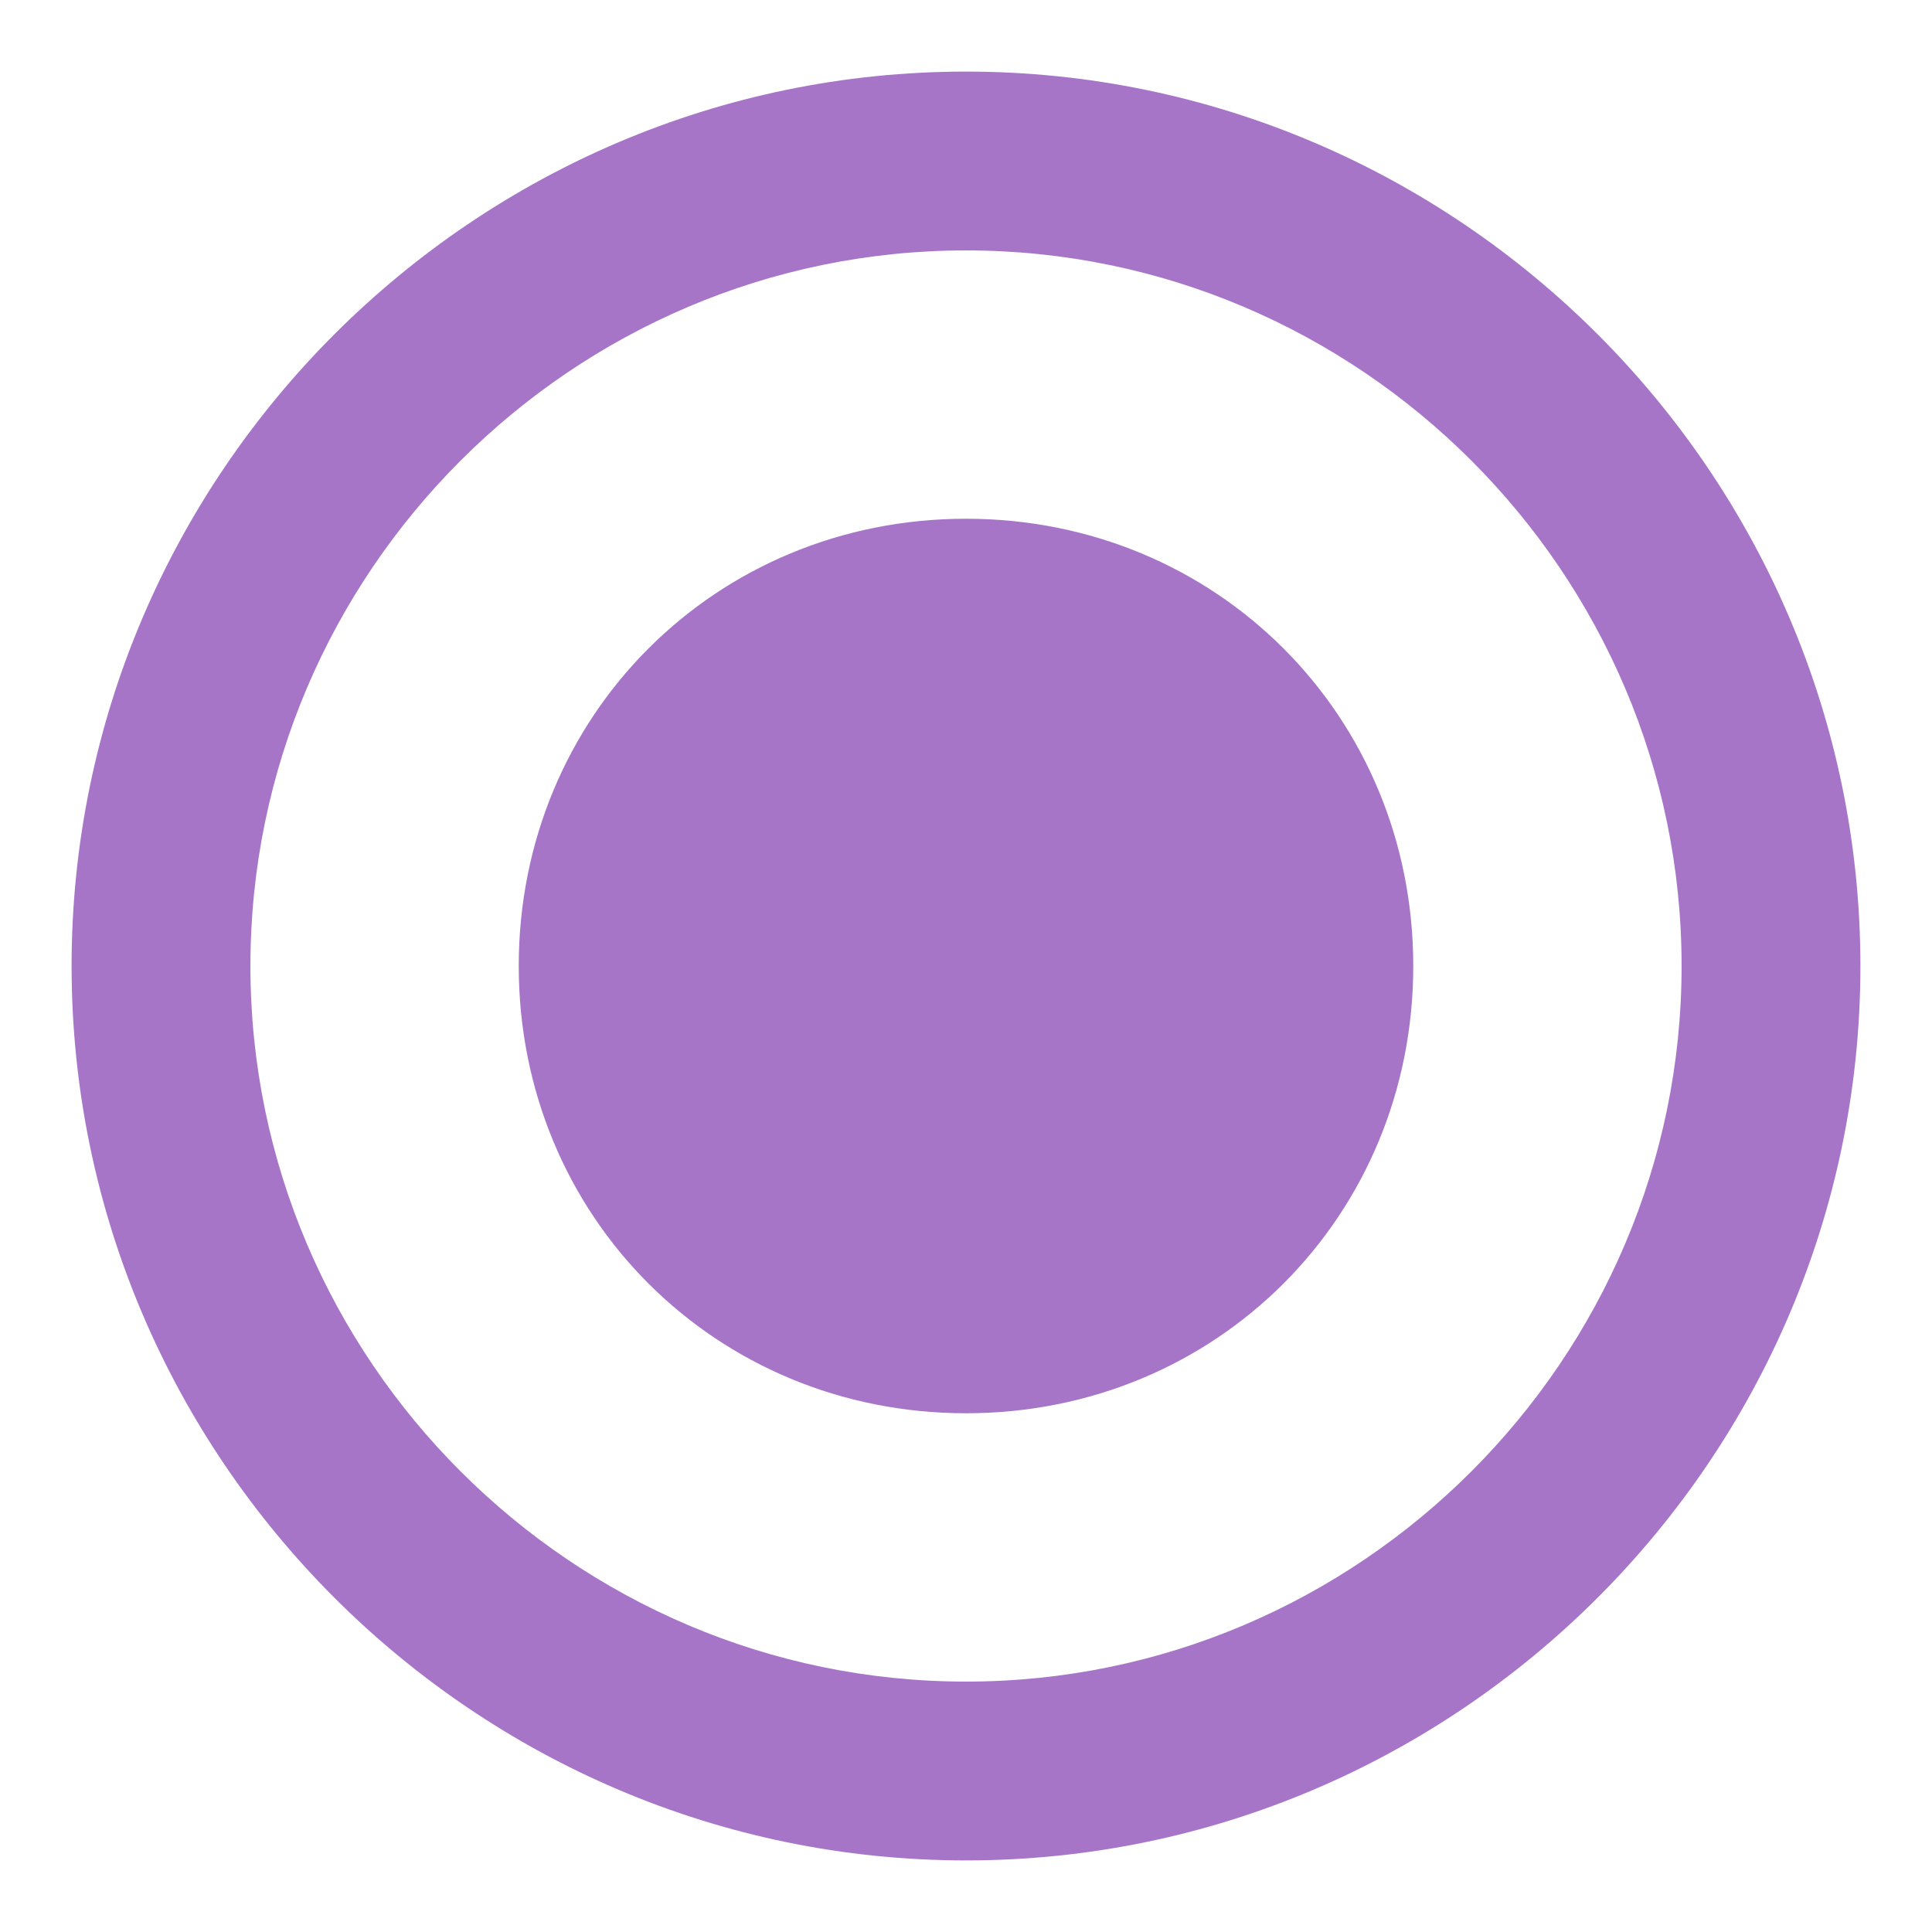 <?xml version="1.0" encoding="UTF-8"?>
<svg width="18px" height="18px" viewBox="0 0 18 18" version="1.1" xmlns="http://www.w3.org/2000/svg" xmlns:xlink="http://www.w3.org/1999/xlink">
    <!-- Generator: Sketch 64 (93537) - https://sketch.com -->
    <title>Shape</title>
    <desc>Created with Sketch.</desc>
    <g id="Page-1" stroke="none" stroke-width="1" fill="none" fill-rule="evenodd">
        <g id="Components/Form/Switches/Radiobutton-Off" transform="translate(-1, -1)">
            <rect id="bounds" x="0" y="0" width="20" height="20"></rect>
            <rect id="bounds" x="0" y="0" width="20" height="20"></rect>
            <path d="M10,5.833 C7.667,5.833 5.833,7.667 5.833,10 C5.833,12.333 7.667,14.167 10,14.167 C12.333,14.167 14.167,12.333 14.167,10 C14.167,7.667 12.333,5.833 10,5.833 L10,5.833 Z M10,1.667 C5.417,1.667 1.667,5.417 1.667,10 C1.667,14.583 5.417,18.333 10,18.333 C14.583,18.333 18.333,14.583 18.333,10 C18.333,5.417 14.583,1.667 10,1.667 L10,1.667 Z M10,16.667 C6.333,16.667 3.333,13.667 3.333,10 C3.333,6.333 6.333,3.333 10,3.333 C13.667,3.333 16.667,6.333 16.667,10 C16.667,13.667 13.667,16.667 10,16.667 L10,16.667 Z" id="Shape" fill="#A775C8"></path>
        </g>
    </g>
</svg>